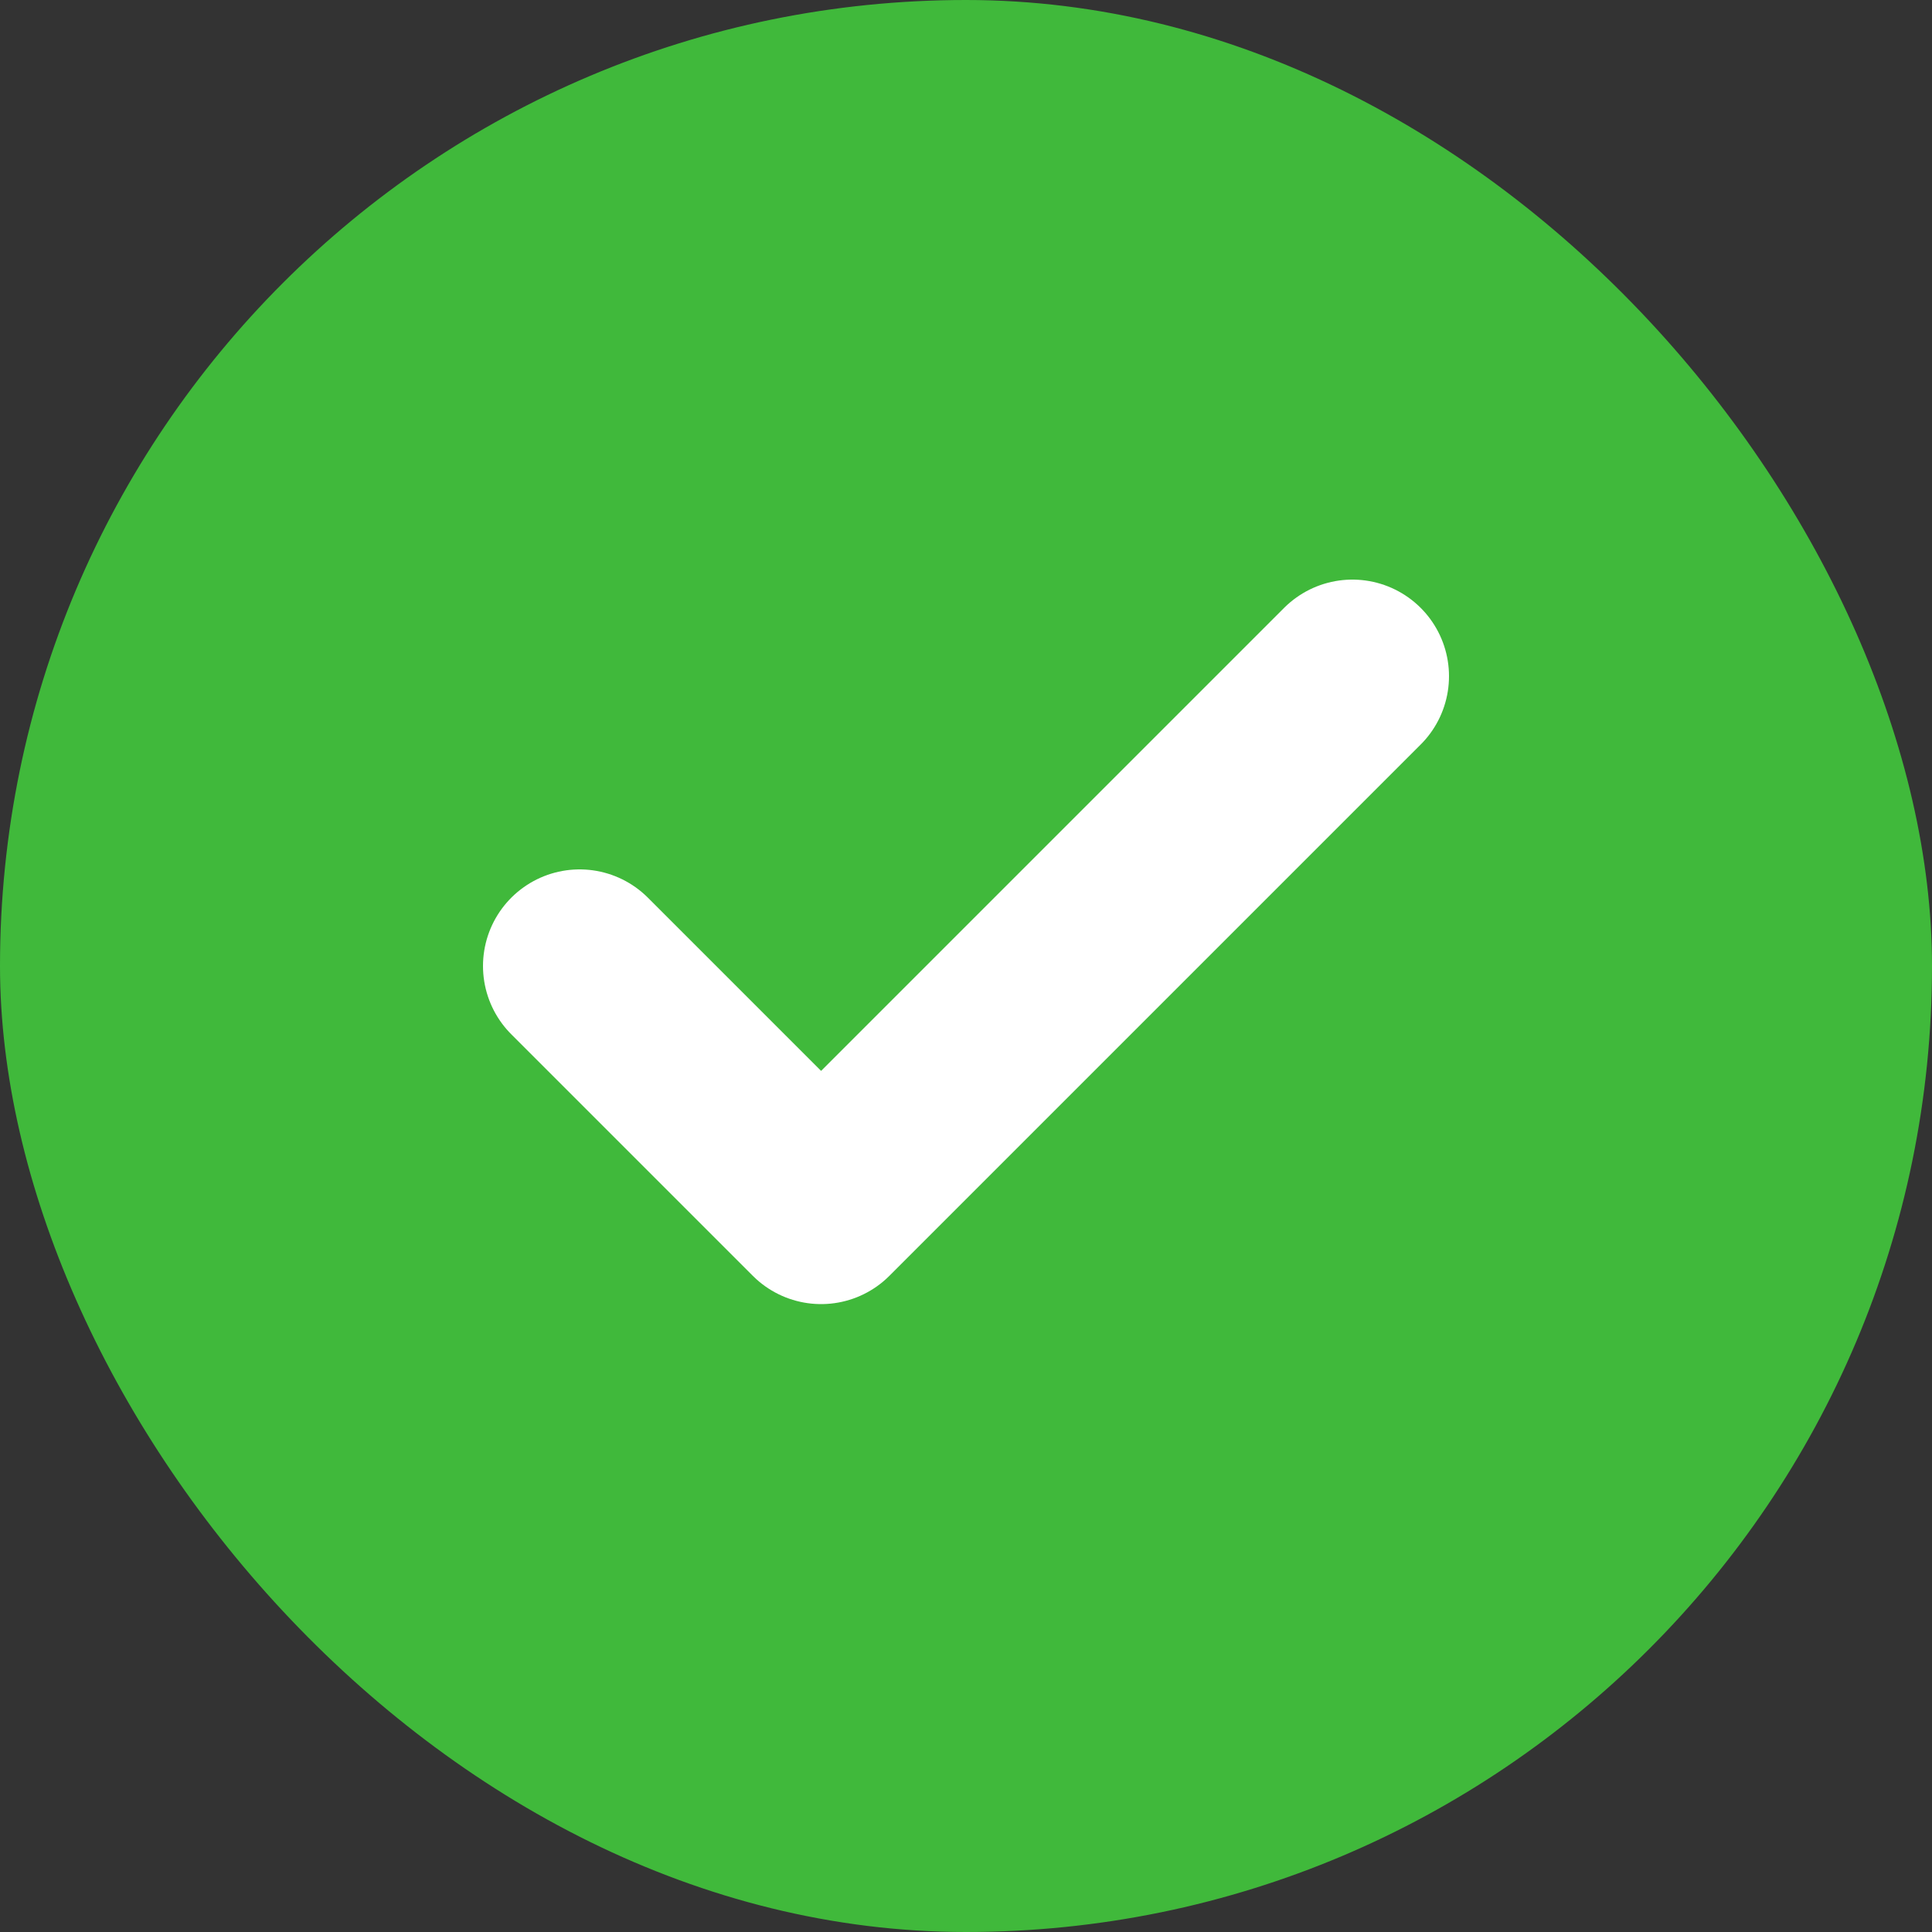 <svg width="20" height="20" viewBox="0 0 20 20" fill="none" xmlns="http://www.w3.org/2000/svg">
    <rect x="0" y="0" width="20" height="20" fill="#333333" stroke="none"/>
    <rect width="20" height="20" rx="10" fill="#40B93B"/>
    <path d="m14 7-5.5 5.5L6 10" stroke="#fff" stroke-width="2" stroke-linecap="round" stroke-linejoin="round"/>
</svg>
